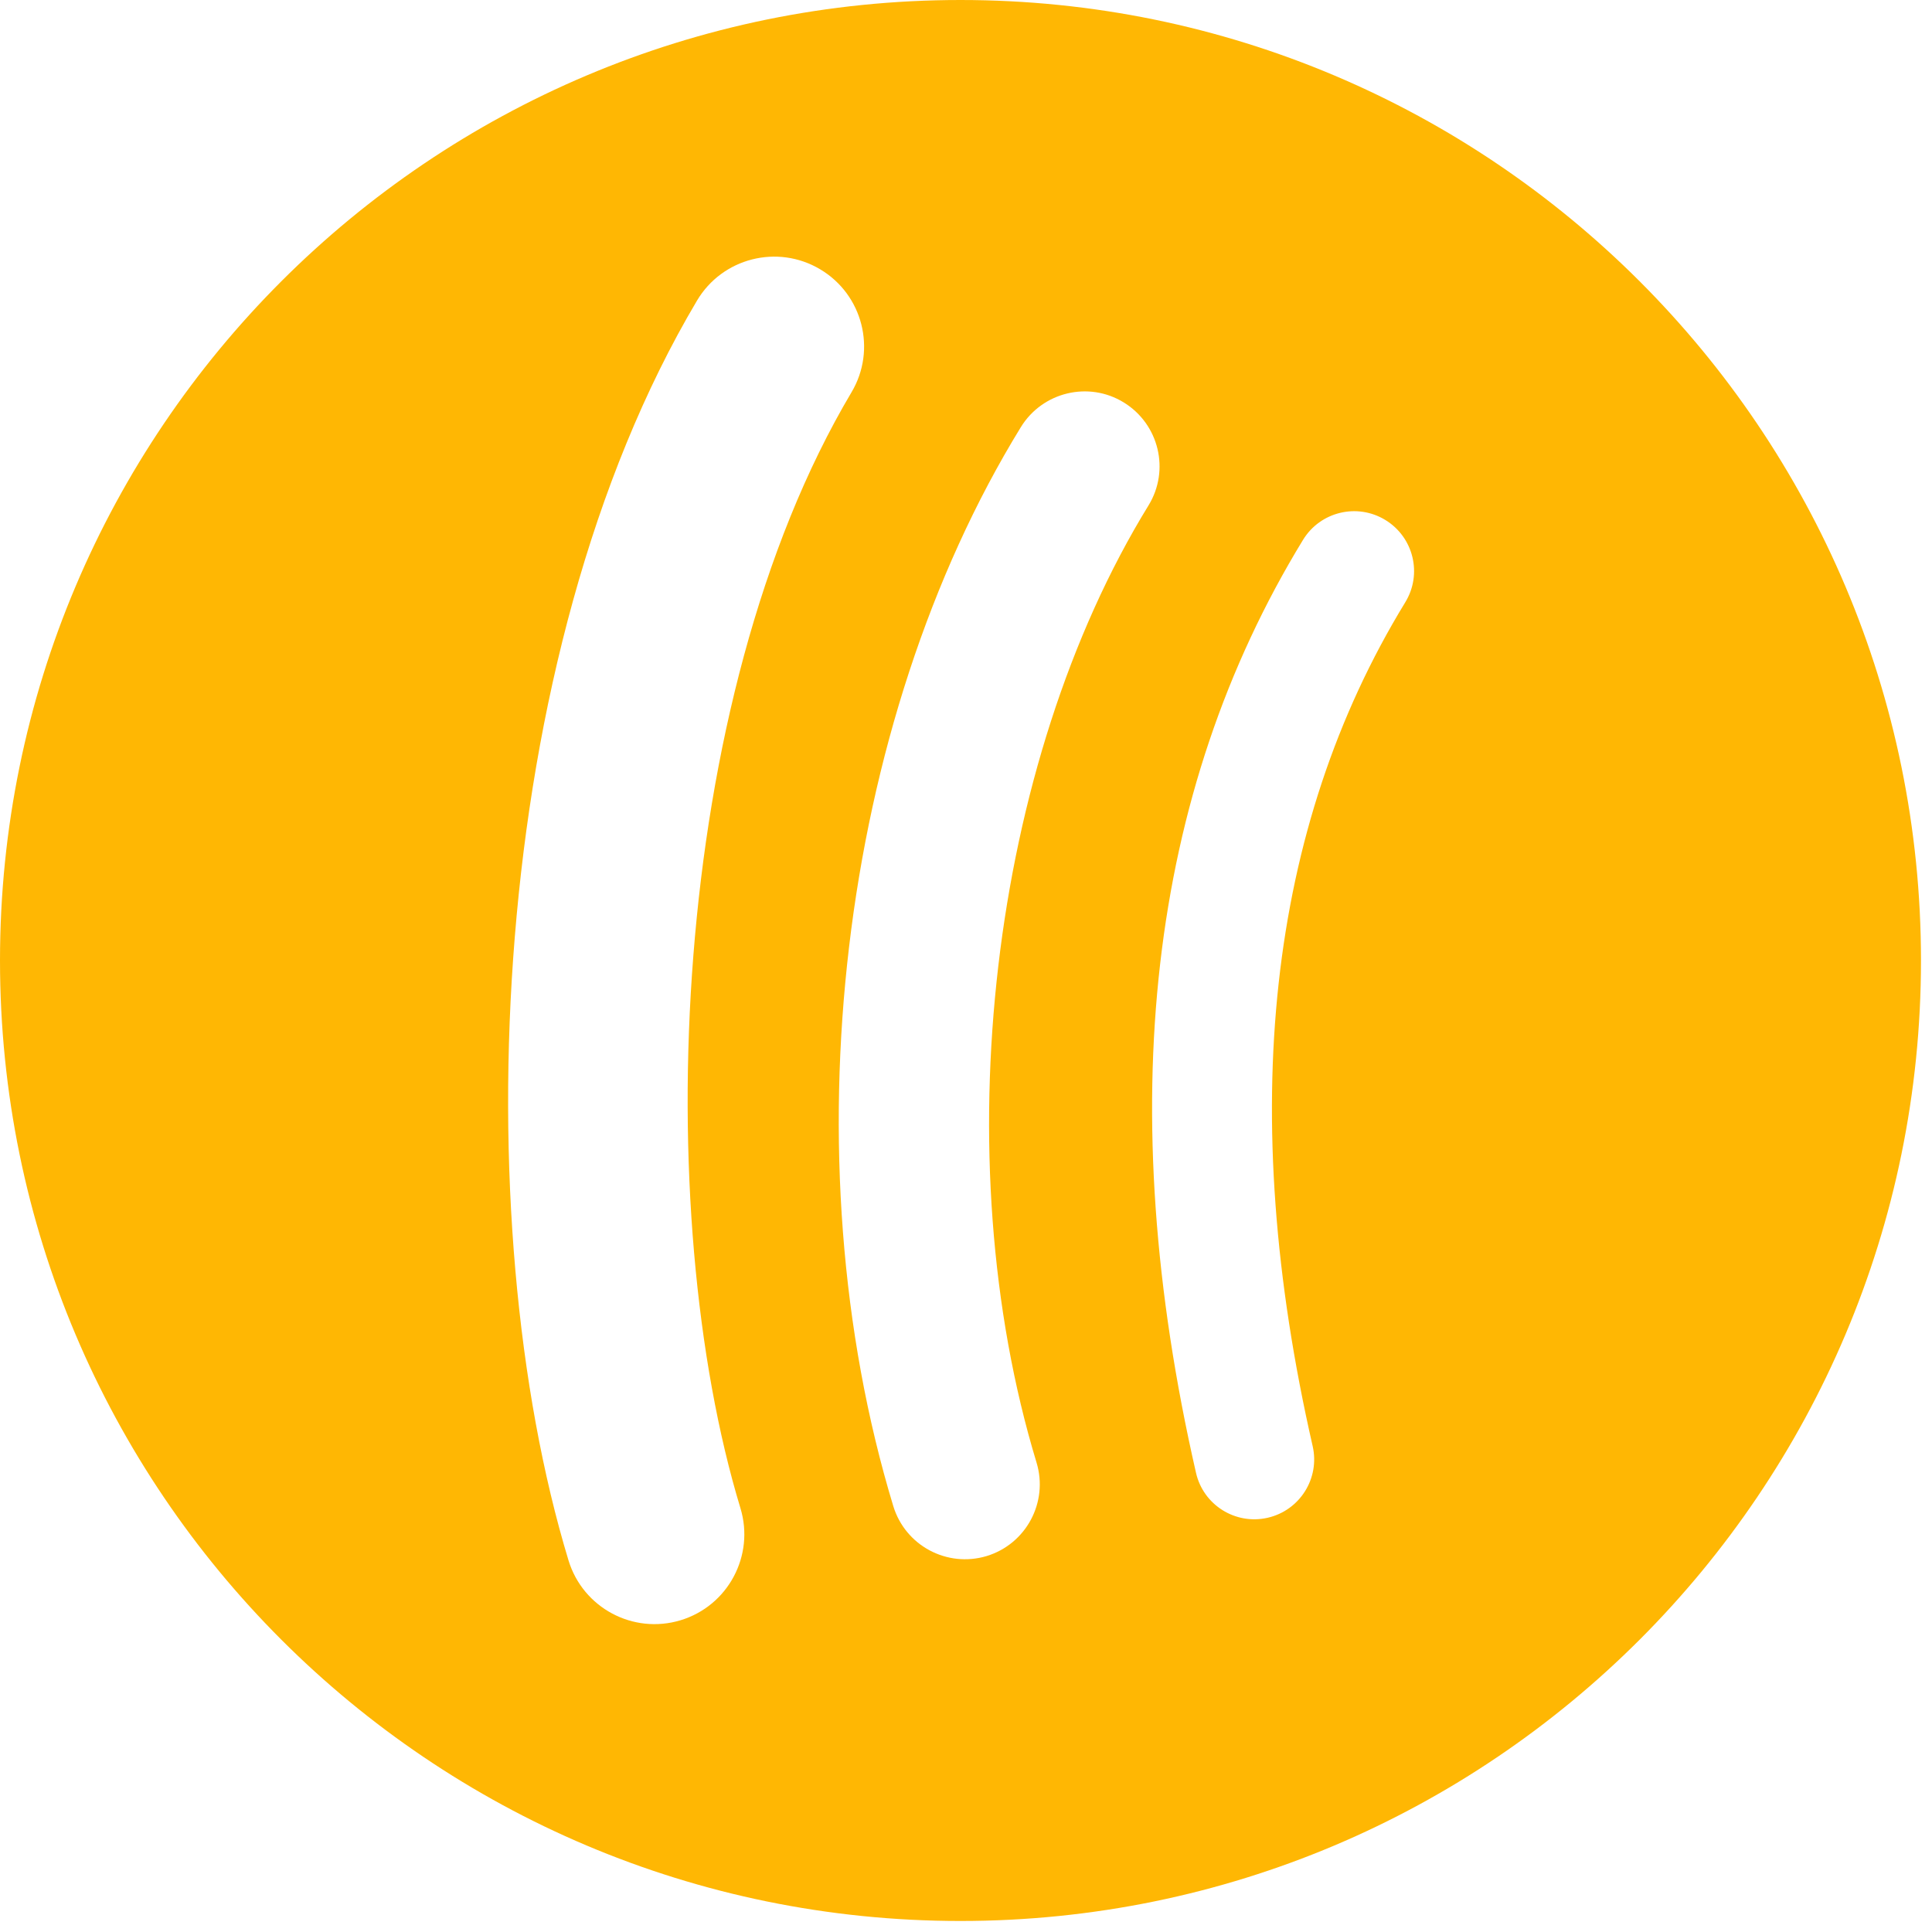 <svg width="47" height="47" viewBox="0 0 47 47" fill="none" xmlns="http://www.w3.org/2000/svg">
<path id="Spotify Logomark" d="M20.714 9.544C16.241 17.076 15.83 29.5 18.013 36.69C18.363 37.845 17.711 39.066 16.556 39.416C15.401 39.766 14.181 39.114 13.83 37.959C11.325 29.705 11.809 15.984 16.956 7.313C17.572 6.275 18.913 5.934 19.95 6.55C20.989 7.166 21.331 8.508 20.714 9.544ZM27.339 9.791C28.197 10.319 28.466 11.44 27.939 12.297C24.08 18.576 22.962 28.151 25.216 35.58C25.508 36.544 24.964 37.561 24.003 37.854C23.039 38.144 22.024 37.601 21.731 36.639C19.156 28.152 20.403 17.602 24.835 10.39C25.362 9.534 26.484 9.264 27.339 9.791ZM33.702 12.65C34.39 13.07 34.606 13.966 34.186 14.652C30.833 20.14 30.076 27.046 31.933 35.179C32.113 35.963 31.622 36.744 30.838 36.923C30.055 37.102 29.273 36.613 29.095 35.828C27.06 26.927 27.936 19.292 31.699 13.133C32.118 12.447 33.015 12.23 33.702 12.65ZM0 23.366C0 36.271 10.461 46.732 23.366 46.732C36.271 46.732 46.732 36.271 46.732 23.366C46.732 10.461 36.271 3.05176e-05 23.366 3.05176e-05C10.461 3.05176e-05 0 10.461 0 23.366Z" fill="#FFB703"/>
</svg>
